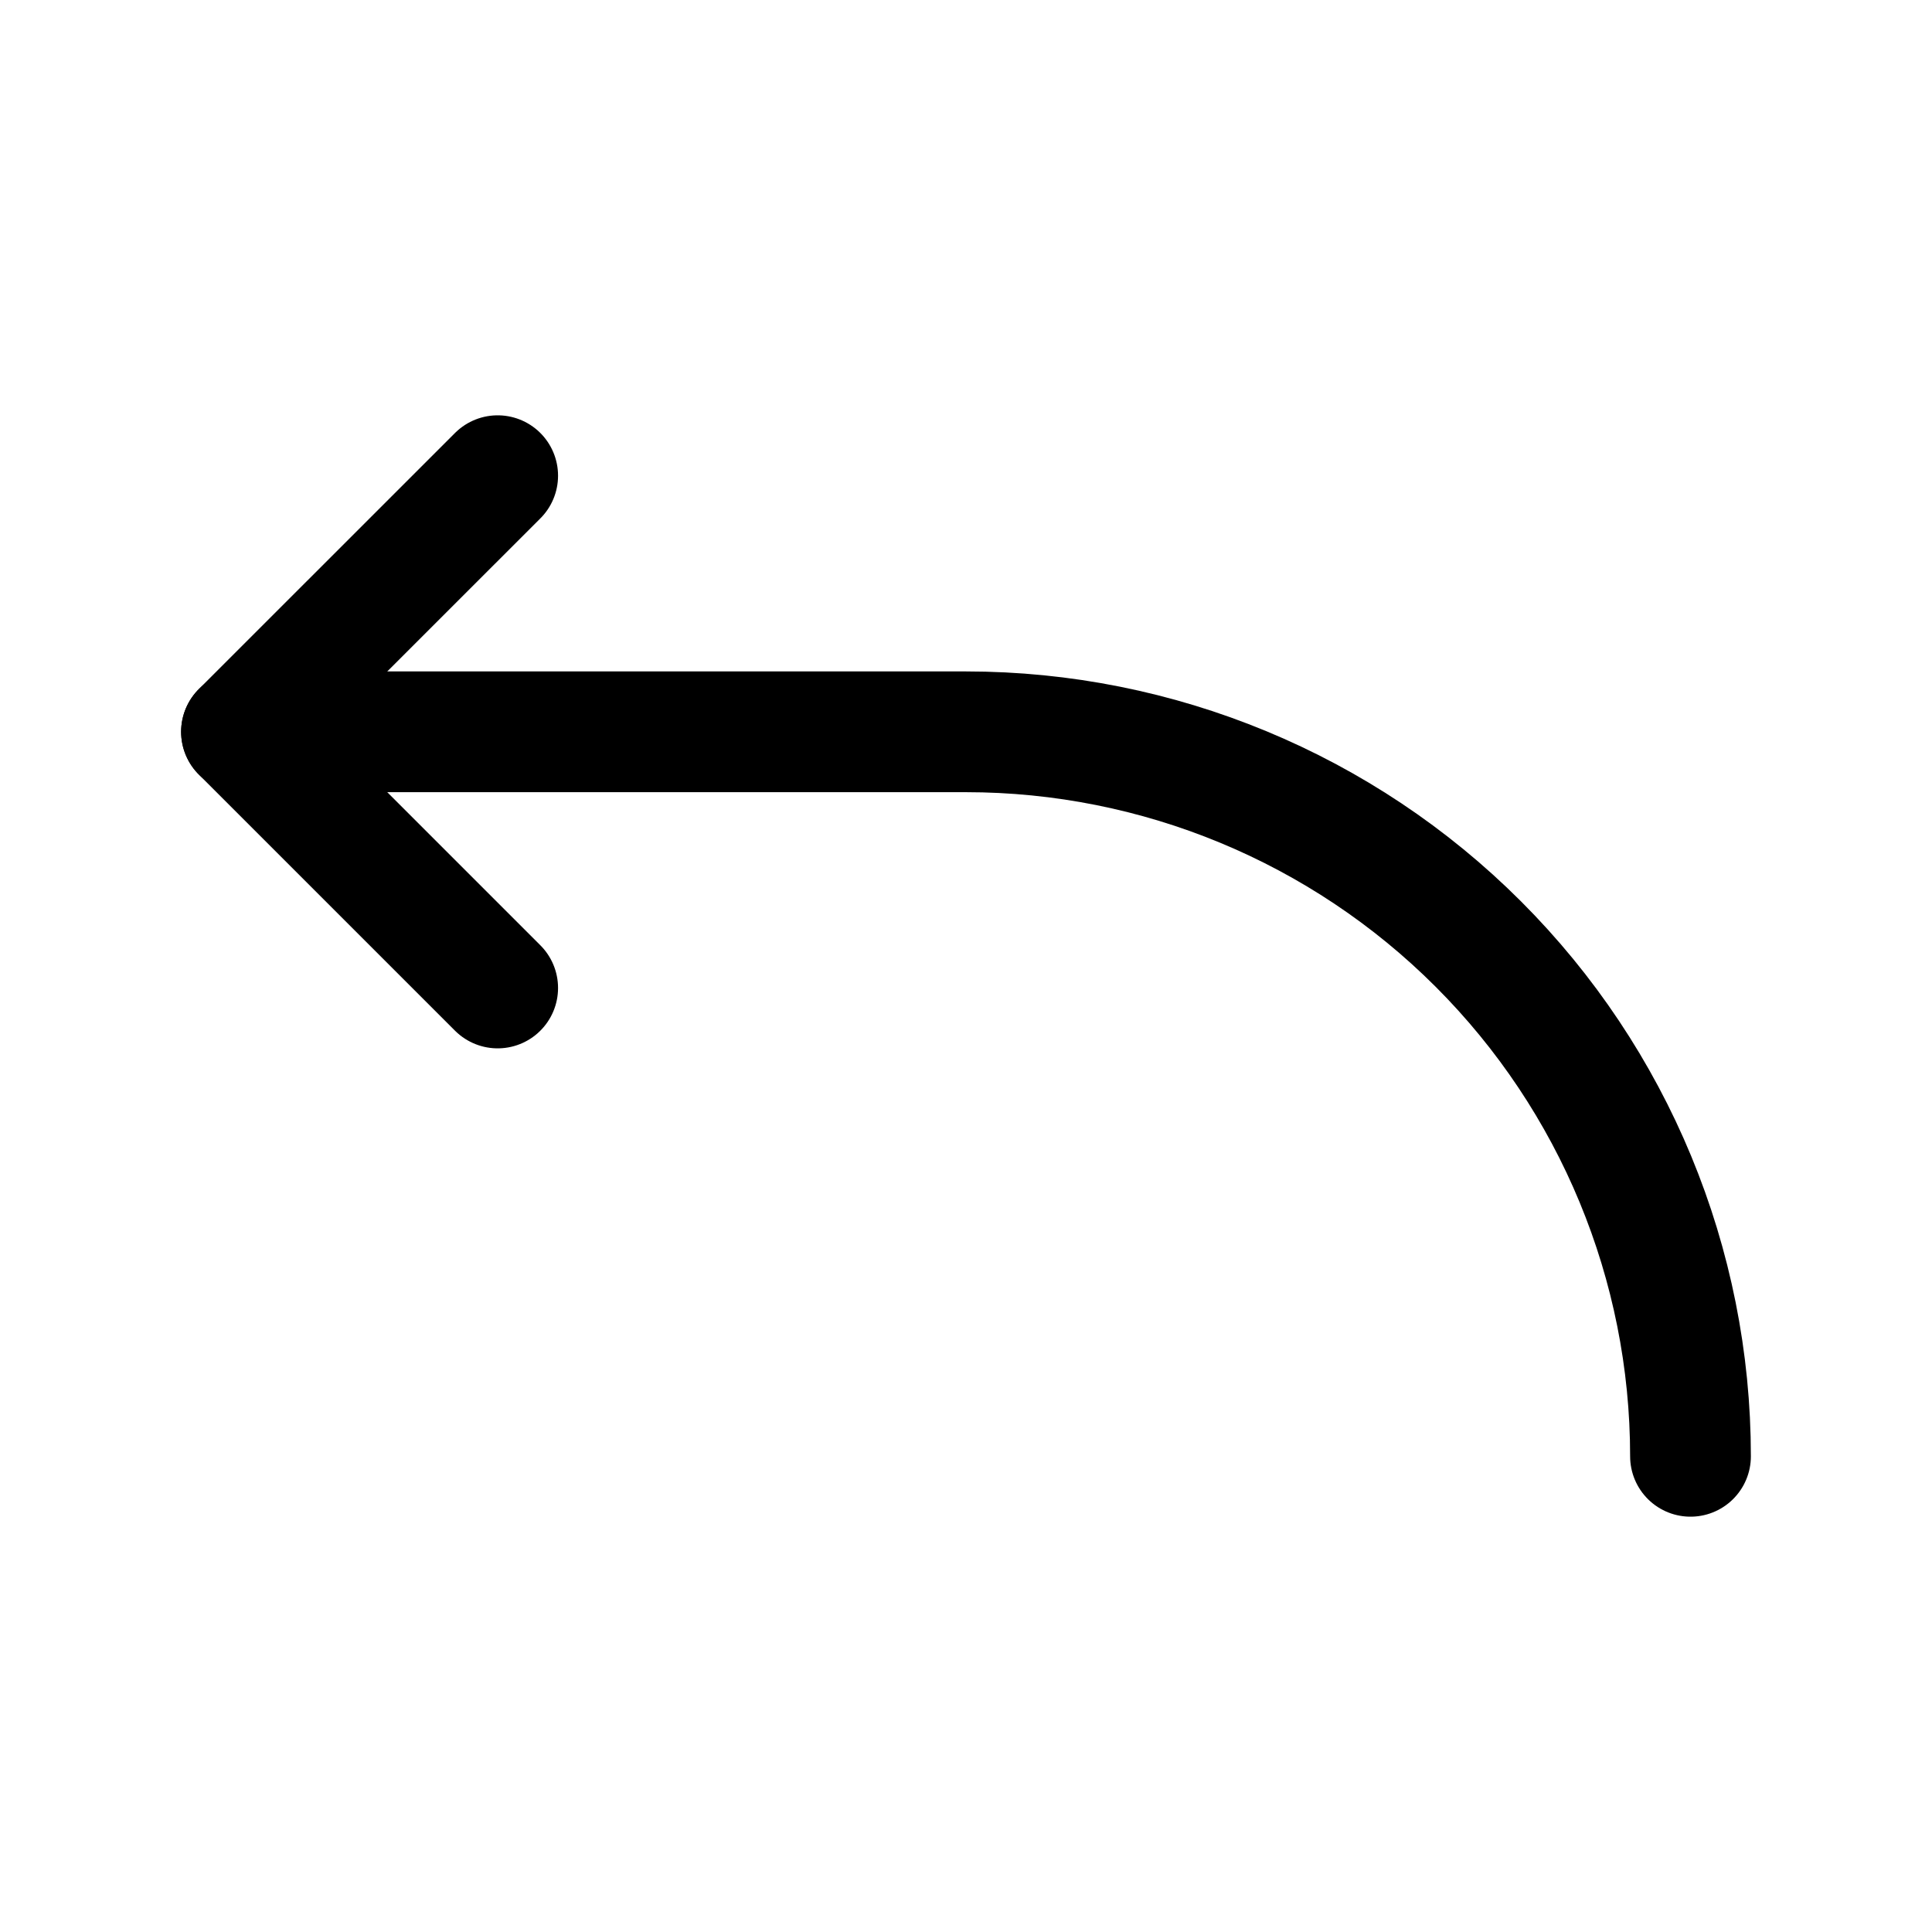 <svg width="32" height="32" viewBox="0 0 32 32" fill="none" xmlns="http://www.w3.org/2000/svg">
<path d="M28 24.121C28 20.939 26.736 17.886 24.485 15.636C22.235 13.386 19.183 12.121 16 12.121H4" stroke="black" stroke-width="2" stroke-linecap="round" stroke-linejoin="round"/>
<path d="M8.243 7.879L4 12.121L8.243 16.364" stroke="black" stroke-width="2" stroke-linecap="round" stroke-linejoin="round"/>
</svg>
